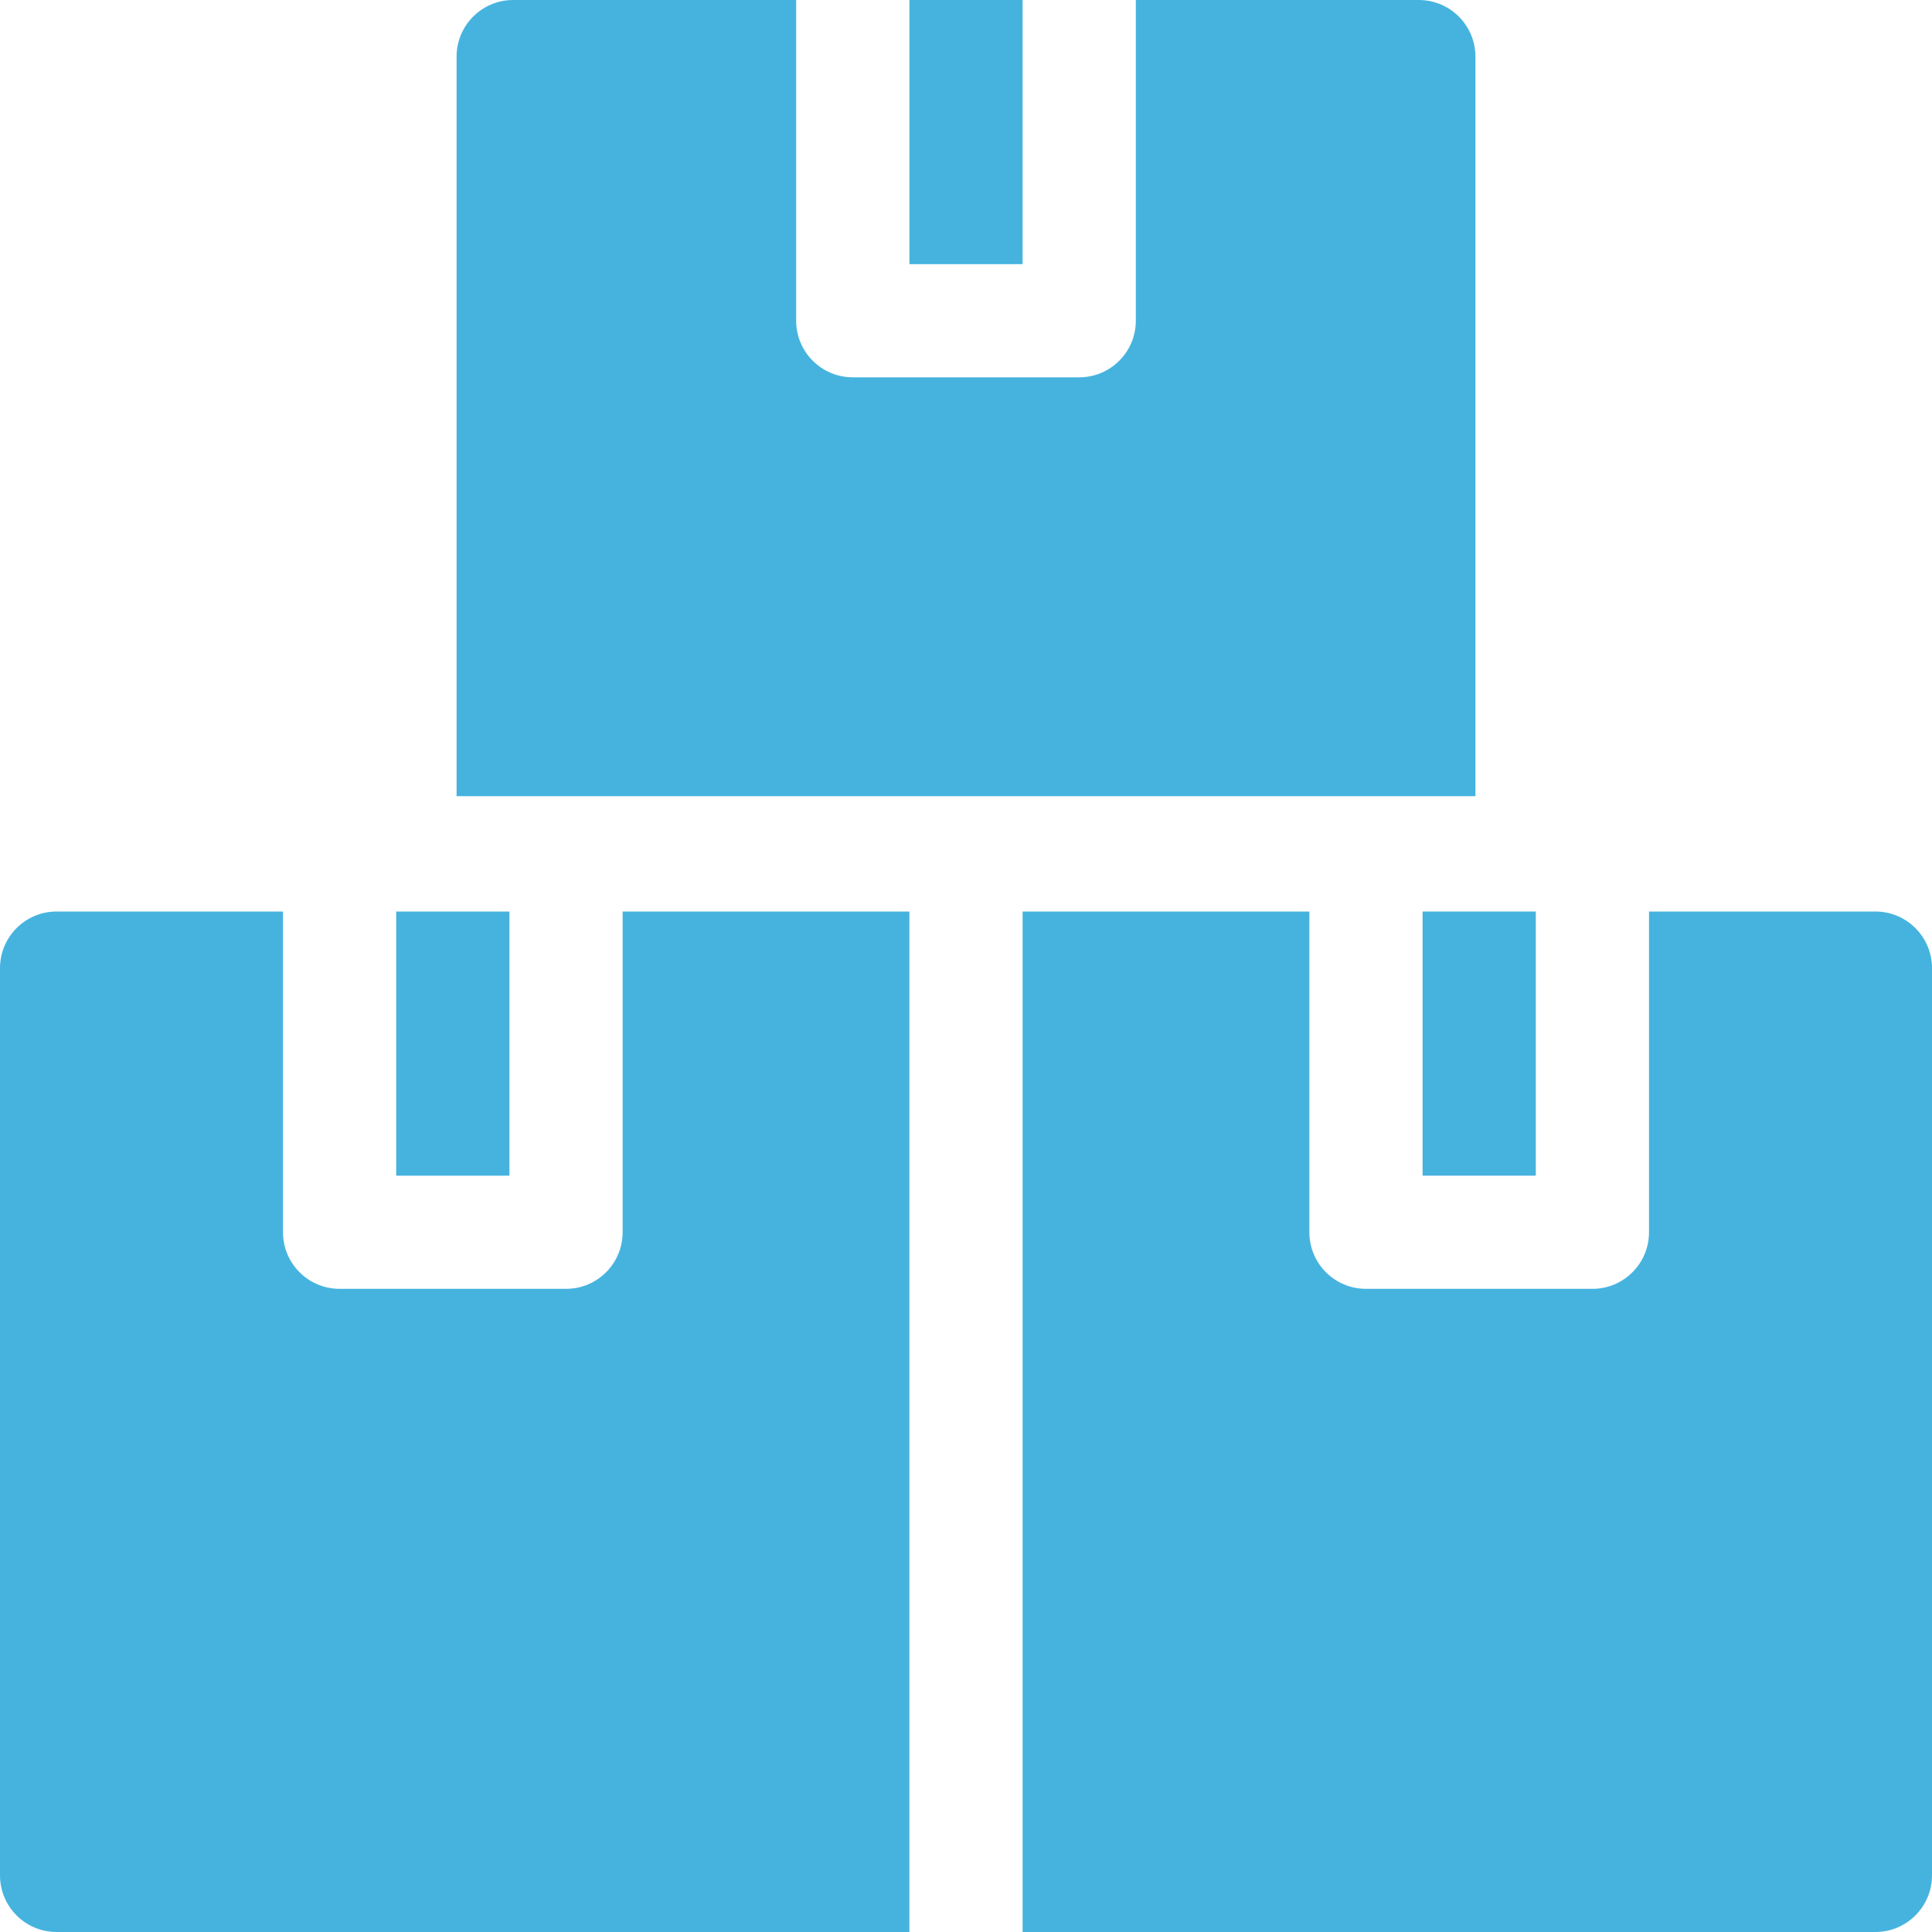 <svg width="40" height="40" viewBox="0 0 40 40" fill="none" xmlns="http://www.w3.org/2000/svg">
<path d="M30.547 1.172C30.547 0.525 30.022 0 29.375 0H23.516V6.641C23.516 7.287 22.991 7.812 22.344 7.812H17.656C17.009 7.812 16.484 7.287 16.484 6.641V0H10.625C9.978 0 9.453 0.525 9.453 1.172V16.484H30.547V1.172Z" fill="#46B3DF"/>
<path d="M18.828 0H21.172V5.469H18.828V0ZM12.891 25.512C12.891 26.16 12.366 26.684 11.719 26.684H7.031C6.384 26.684 5.859 26.16 5.859 25.512V18.872H1.172C0.525 18.872 0 19.397 0 20.044V38.828C0 39.475 0.525 40 1.172 40H18.828V18.872H12.891V25.512Z" fill="#46B3DF"/>
<path d="M8.203 18.872H10.547V24.341H8.203V18.872ZM38.828 18.872H34.141V25.512C34.141 26.16 33.616 26.684 32.969 26.684H28.281C27.634 26.684 27.109 26.16 27.109 25.512V18.872H21.172V40H38.828C39.475 40 40 39.475 40 38.828V20.044C40 19.397 39.475 18.872 38.828 18.872Z" fill="#46B3DF"/>
<path d="M29.453 18.872H31.797V24.341H29.453V18.872Z" fill="#46B3DF"/>
</svg>
